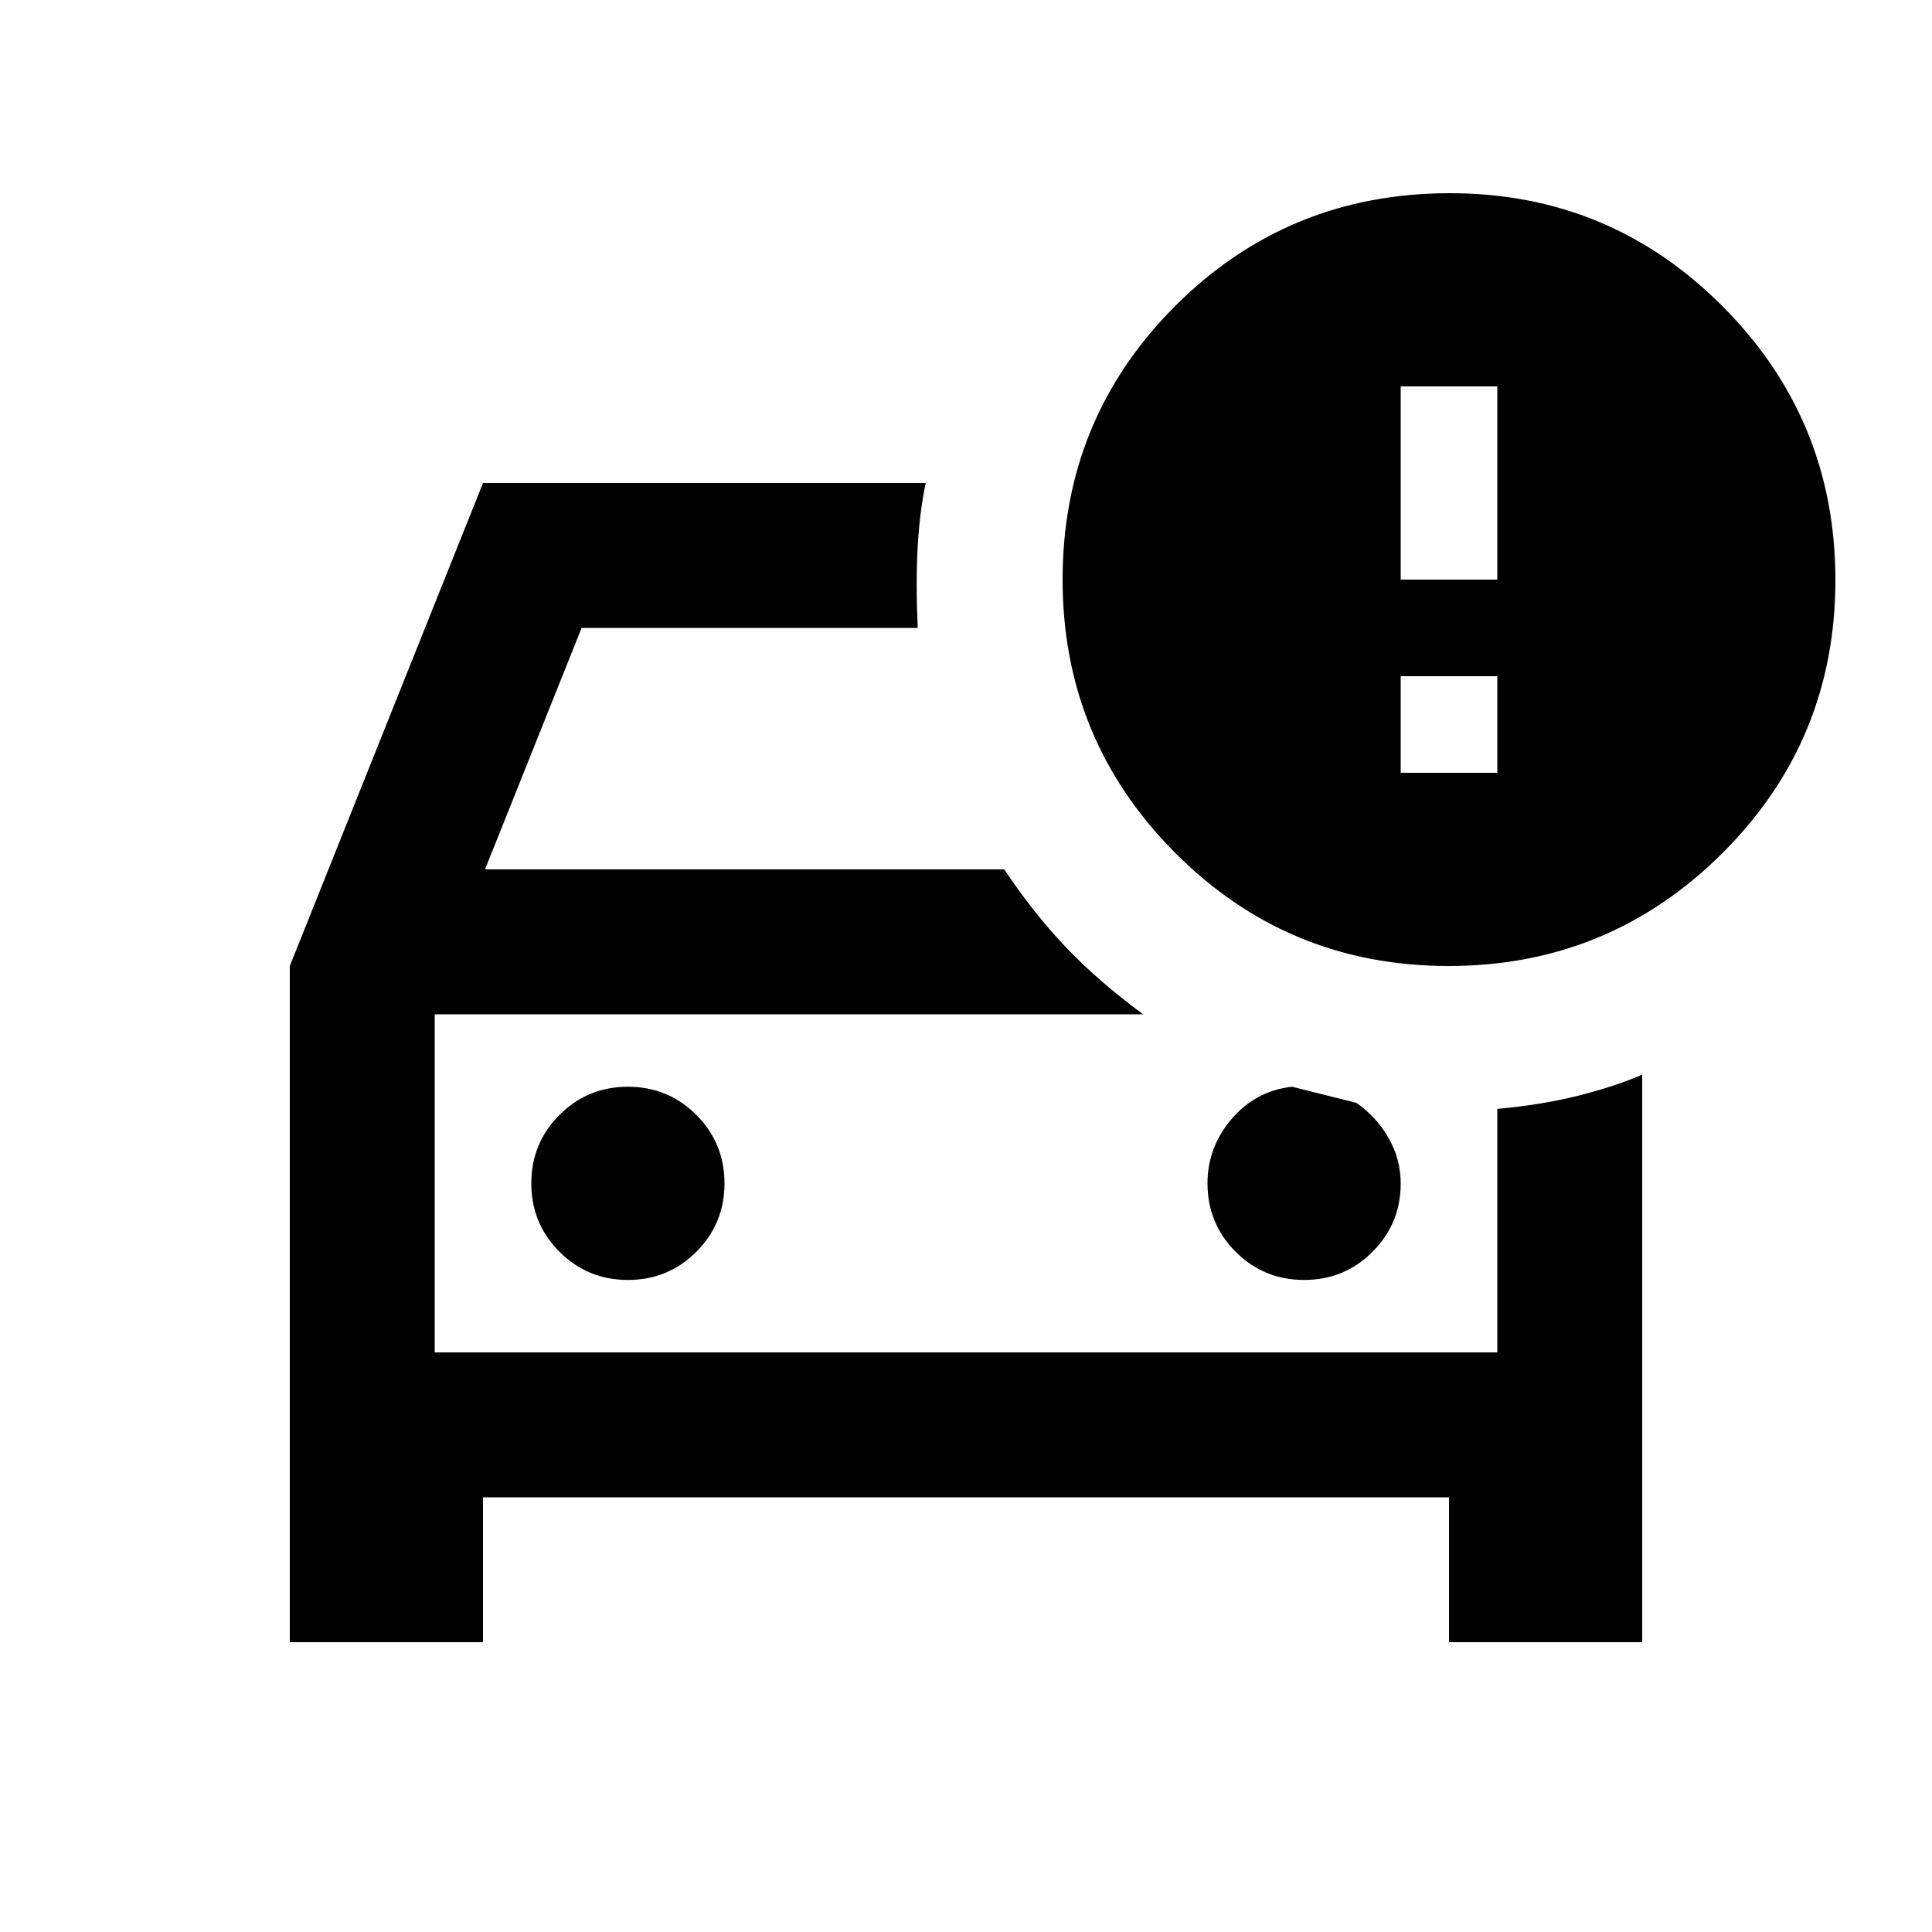 <svg xmlns="http://www.w3.org/2000/svg" height="20" viewBox="0 -960 960 960" width="20"><path d="M719.774-480Q640-480 584-536.16T528-672q0-80 56-136t136.451-56q79.493 0 135.521 56.226Q912-751.548 912-671.774T855.774-536q-56.226 56-136 56ZM696-672h48v-96h-48v96ZM144-144v-336l96-240h220q-3 14-4 31.5t0 40.5H289l-48 120h258q14 21 30 38t39 34H216v168h528v-121q22-2 40-6.5t32-10.5v282h-96v-72H240v72h-96Zm168-180q20 0 34-14t14-34q0-20-14-34t-34-14q-20 0-34 14t-14 34q0 20 14 34t34 14Zm336 0q20 0 34-14t14-34q0-12-6-22.5T674-412l-16-4-16-4q-18 2-30 16t-12 32q0 20 14 34t34 14Zm-432 36v-168 168Zm480-288h48v-48h-48v48Z"/></svg>